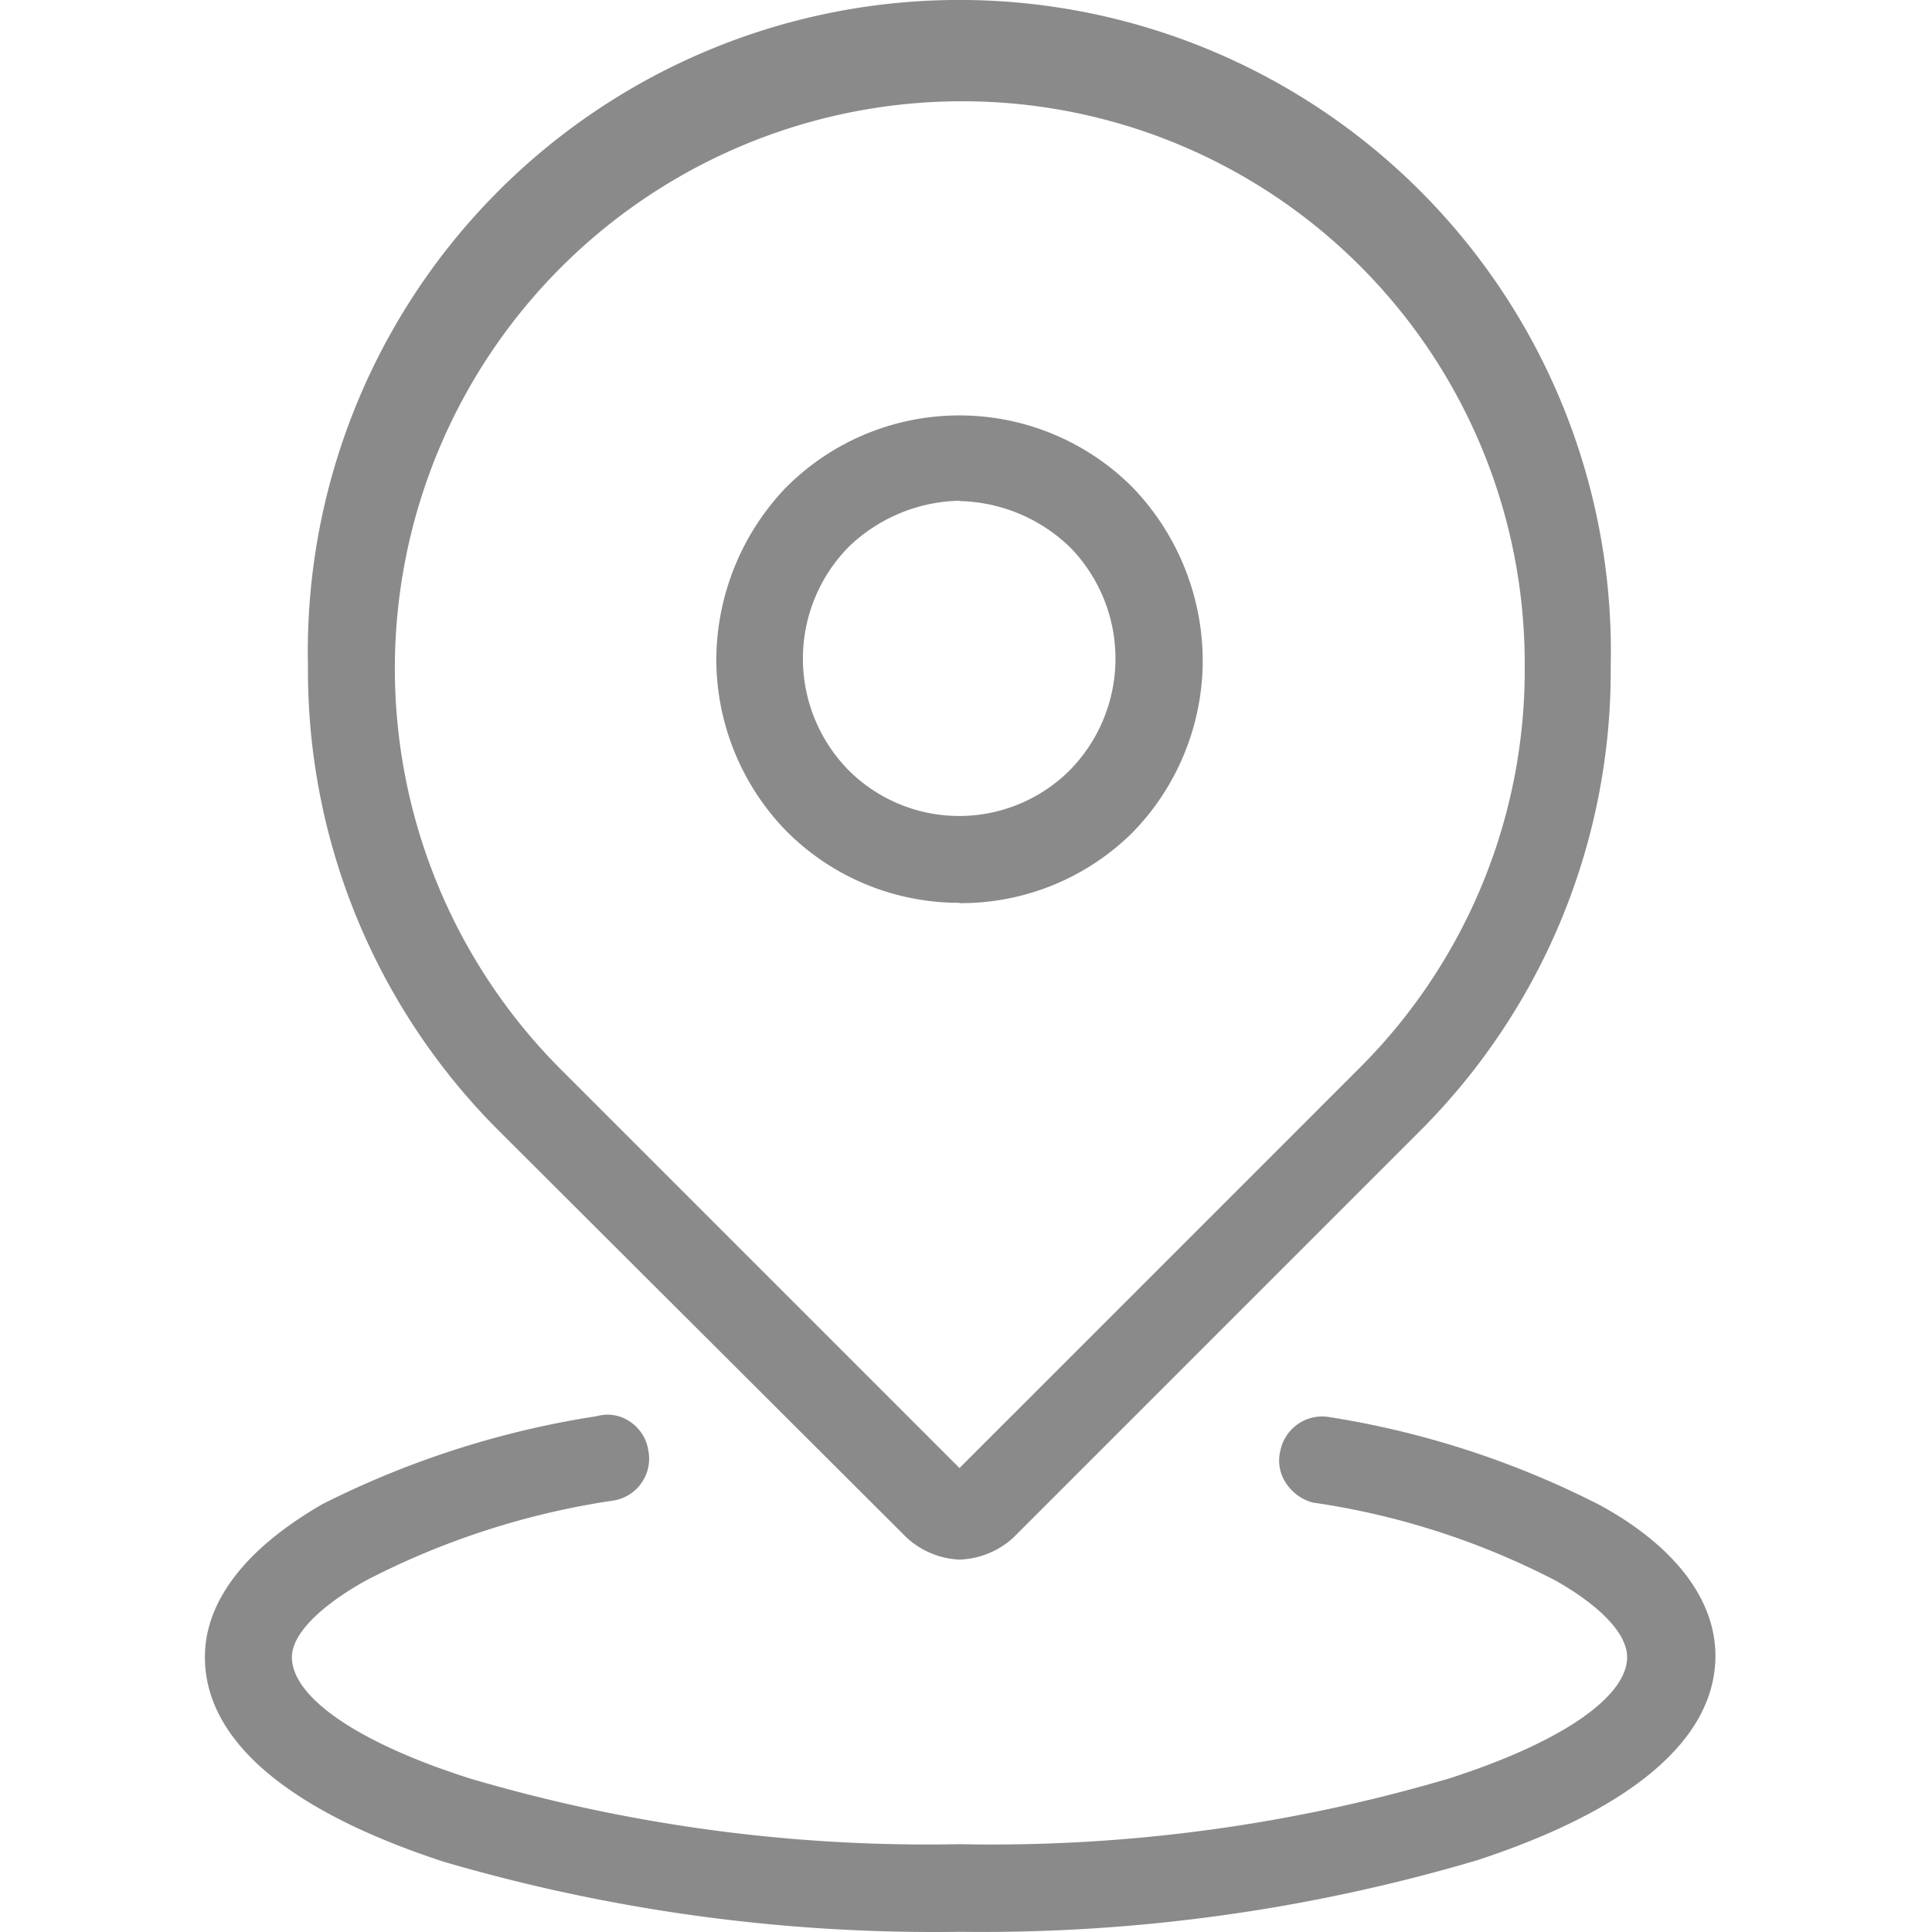 <?xml version="1.0" standalone="no"?><!DOCTYPE svg PUBLIC "-//W3C//DTD SVG 1.1//EN" "http://www.w3.org/Graphics/SVG/1.1/DTD/svg11.dtd"><svg t="1582361250899" class="icon" viewBox="0 0 1024 1024" version="1.1" xmlns="http://www.w3.org/2000/svg" p-id="3503" width="60" height="60" xmlns:xlink="http://www.w3.org/1999/xlink"><defs><style type="text/css"></style></defs><path d="M696.968 788a14.961 14.961 0 0 1-11.134-17.397 14.265 14.265 0 0 1 17.397-11.134 468.497 468.497 0 0 1 140.567 46.798c36.012 19.484 56.366 45.232 56.366 72.023 0 41.231-45.928 76.024-120.734 100.38a918.902 918.902 0 0 1-271.043 36.881 918.902 918.902 0 0 1-270.869-36.881C162.884 954.314 117.304 919.52 117.304 878.289c0-26.791 21.224-52.191 57.932-73.589a476.674 476.674 0 0 1 142.654-45.754 13.396 13.396 0 0 1 17.397 11.134 14.265 14.265 0 0 1-11.134 17.397 426.919 426.919 0 0 0-133.782 43.492c-27.835 15.657-43.492 32.358-43.492 48.015 0 26.791 37.925 52.191 100.38 72.545a864.102 864.102 0 0 0 261.997 35.664 864.102 864.102 0 0 0 261.997-35.664c62.455-20.006 100.38-45.754 100.38-72.545 0-15.657-14.439-32.358-42.448-48.015a413.523 413.523 0 0 0-131.52-42.448z m50.103-195.193L530.828 809.05a32.358 32.358 0 0 1-44.536 0L269.875 592.807a340.631 340.631 0 0 1 0-478.414 336.803 336.803 0 0 1 575.488 238.685 337.499 337.499 0 0 1-98.292 239.729z m-238.685-365.334a120.56 120.56 0 0 1 85.94 35.664 124.388 124.388 0 0 1 34.794 85.94 120.473 120.473 0 1 1-240.947 0 124.388 124.388 0 0 1 34.794-85.94 120.56 120.56 0 0 1 85.94-35.664z m64.716 55.67a91.507 91.507 0 0 0-129.433 0 92.899 92.899 0 0 0 0 130.476 91.507 91.507 0 0 0 129.433 0 92.899 92.899 0 0 0 0-130.476z m-63.499 504.509l217.461-216.069a307.055 307.055 0 0 0 89.246-218.505 304.445 304.445 0 0 0-89.246-217.461 309.664 309.664 0 0 0-437.183 0 304.445 304.445 0 0 0-89.246 217.461 307.055 307.055 0 0 0 89.246 218.505l217.461 217.461z" fill="#8a8a8a" p-id="3504"></path><path d="M508.56 1023.901a924.991 924.991 0 0 1-273.653-37.229C152.098 959.533 108.606 922.13 108.606 878.289c0-29.575 21.572-57.584 62.281-81.069a487.112 487.112 0 0 1 145.438-46.624 20.876 20.876 0 0 1 17.397 2.783 22.268 22.268 0 0 1 9.916 15.483 22.442 22.442 0 0 1-18.441 26.443 417.525 417.525 0 0 0-131.346 42.448c-24.878 13.917-39.143 28.705-39.143 40.535 0 21.224 34.794 45.406 94.465 64.368a856.274 856.274 0 0 0 259.387 34.794 855.752 855.752 0 0 0 259.387-34.794c59.149-18.963 94.465-43.144 94.465-64.368 0-12.178-13.917-26.965-37.925-40.535a405.695 405.695 0 0 0-128.911-41.405 24.878 24.878 0 0 1-14.091-10.438 21.572 21.572 0 0 1-2.783-17.397 22.616 22.616 0 0 1 26.095-17.397 478.24 478.24 0 0 1 143.176 46.624c39.491 21.572 61.237 49.929 61.237 79.852 0 43.84-43.666 81.243-126.301 108.382a924.817 924.817 0 0 1-274.349 37.925zM321.37 766.95h-1.218a473.891 473.891 0 0 0-140.915 44.884c-34.794 19.832-53.756 43.492-53.756 66.108 0 34.794 40.709 68.022 114.645 92.203a907.942 907.942 0 0 0 268.434 36.359 907.768 907.768 0 0 0 268.434-36.359c73.763-24.182 114.471-57.062 114.471-92.203 0-23.486-18.615-46.624-52.191-65.064a461.191 461.191 0 0 0-137.957-45.928c-2.61 0-6.263 1.044-6.785 4.001a5.915 5.915 0 0 0 0 5.219 8.003 8.003 0 0 0 4.175 3.131 421.004 421.004 0 0 1 133.956 43.318c30.445 17.397 46.45 36.185 46.45 55.322 0 38.447-57.758 65.064-106.295 80.547a872.453 872.453 0 0 1-264.606 36.185 872.801 872.801 0 0 1-264.78-36.185c-48.363-15.483-106.121-42.1-106.121-80.547 0-18.615 17.397-37.925 47.841-55.322a434.922 434.922 0 0 1 136.565-44.362 5.915 5.915 0 0 0 4.175-7.133 5.219 5.219 0 0 0-2.262-3.653 4.523 4.523 0 0 0-2.262-0.522z m187.19 59.671a44.188 44.188 0 0 1-27.835-11.482L263.786 598.722a344.632 344.632 0 0 1-100.554-245.644 345.328 345.328 0 1 1 690.481 0 344.632 344.632 0 0 1-100.554 245.818L536.917 815.139a44.536 44.536 0 0 1-28.357 11.482z m0-801.821A326.539 326.539 0 0 0 180.281 353.078a327.757 327.757 0 0 0 95.683 233.64l216.243 216.417a24.878 24.878 0 0 0 33.228 0l215.721-215.895a327.757 327.757 0 0 0 95.683-233.64A326.539 326.539 0 0 0 508.56 24.799z m4.523 772.943h-9.22L283.966 577.672a314.883 314.883 0 0 1-91.681-224.593A316.797 316.797 0 0 1 733.153 129.529a313.144 313.144 0 0 1 91.681 223.55 315.057 315.057 0 0 1-91.681 224.593z m-4.523-744.064a300.618 300.618 0 0 0-212.59 511.816l212.59 212.59 212.59-212.59a298.008 298.008 0 0 0 86.984-212.59 298.008 298.008 0 0 0-299.226-299.226z m0 424.831a129.085 129.085 0 0 1-91.855-38.099 130.824 130.824 0 0 1-37.055-90.812 132.738 132.738 0 0 1 36.881-91.16 129.607 129.607 0 0 1 183.885 0 132.912 132.912 0 0 1 37.055 91.855 130.824 130.824 0 0 1-37.055 90.812 129.085 129.085 0 0 1-91.855 37.577z m0-241.99a112.21 112.21 0 0 0-79.852 33.228 115.689 115.689 0 0 0-32.01 79.852 113.428 113.428 0 0 0 32.01 78.808 112.732 112.732 0 0 0 159.703 0 113.428 113.428 0 0 0 32.01-78.808 115.863 115.863 0 0 0-32.184-80.026 112.21 112.21 0 0 0-79.678-32.88z m0 212.938a97.944 97.944 0 0 1-70.631-29.227 101.424 101.424 0 0 1 0-142.48 100.032 100.032 0 0 1 141.263 0 101.424 101.424 0 0 1 0 142.48 97.944 97.944 0 0 1-70.631 29.575z m0-184.059a86.984 86.984 0 0 0-58.801 24.53 84.375 84.375 0 0 0 0 118.299 82.983 82.983 0 0 0 117.255 0 84.375 84.375 0 0 0 0-118.299 86.984 86.984 0 0 0-58.453-24.356z" fill="#8a8a8a" p-id="3505"></path></svg>